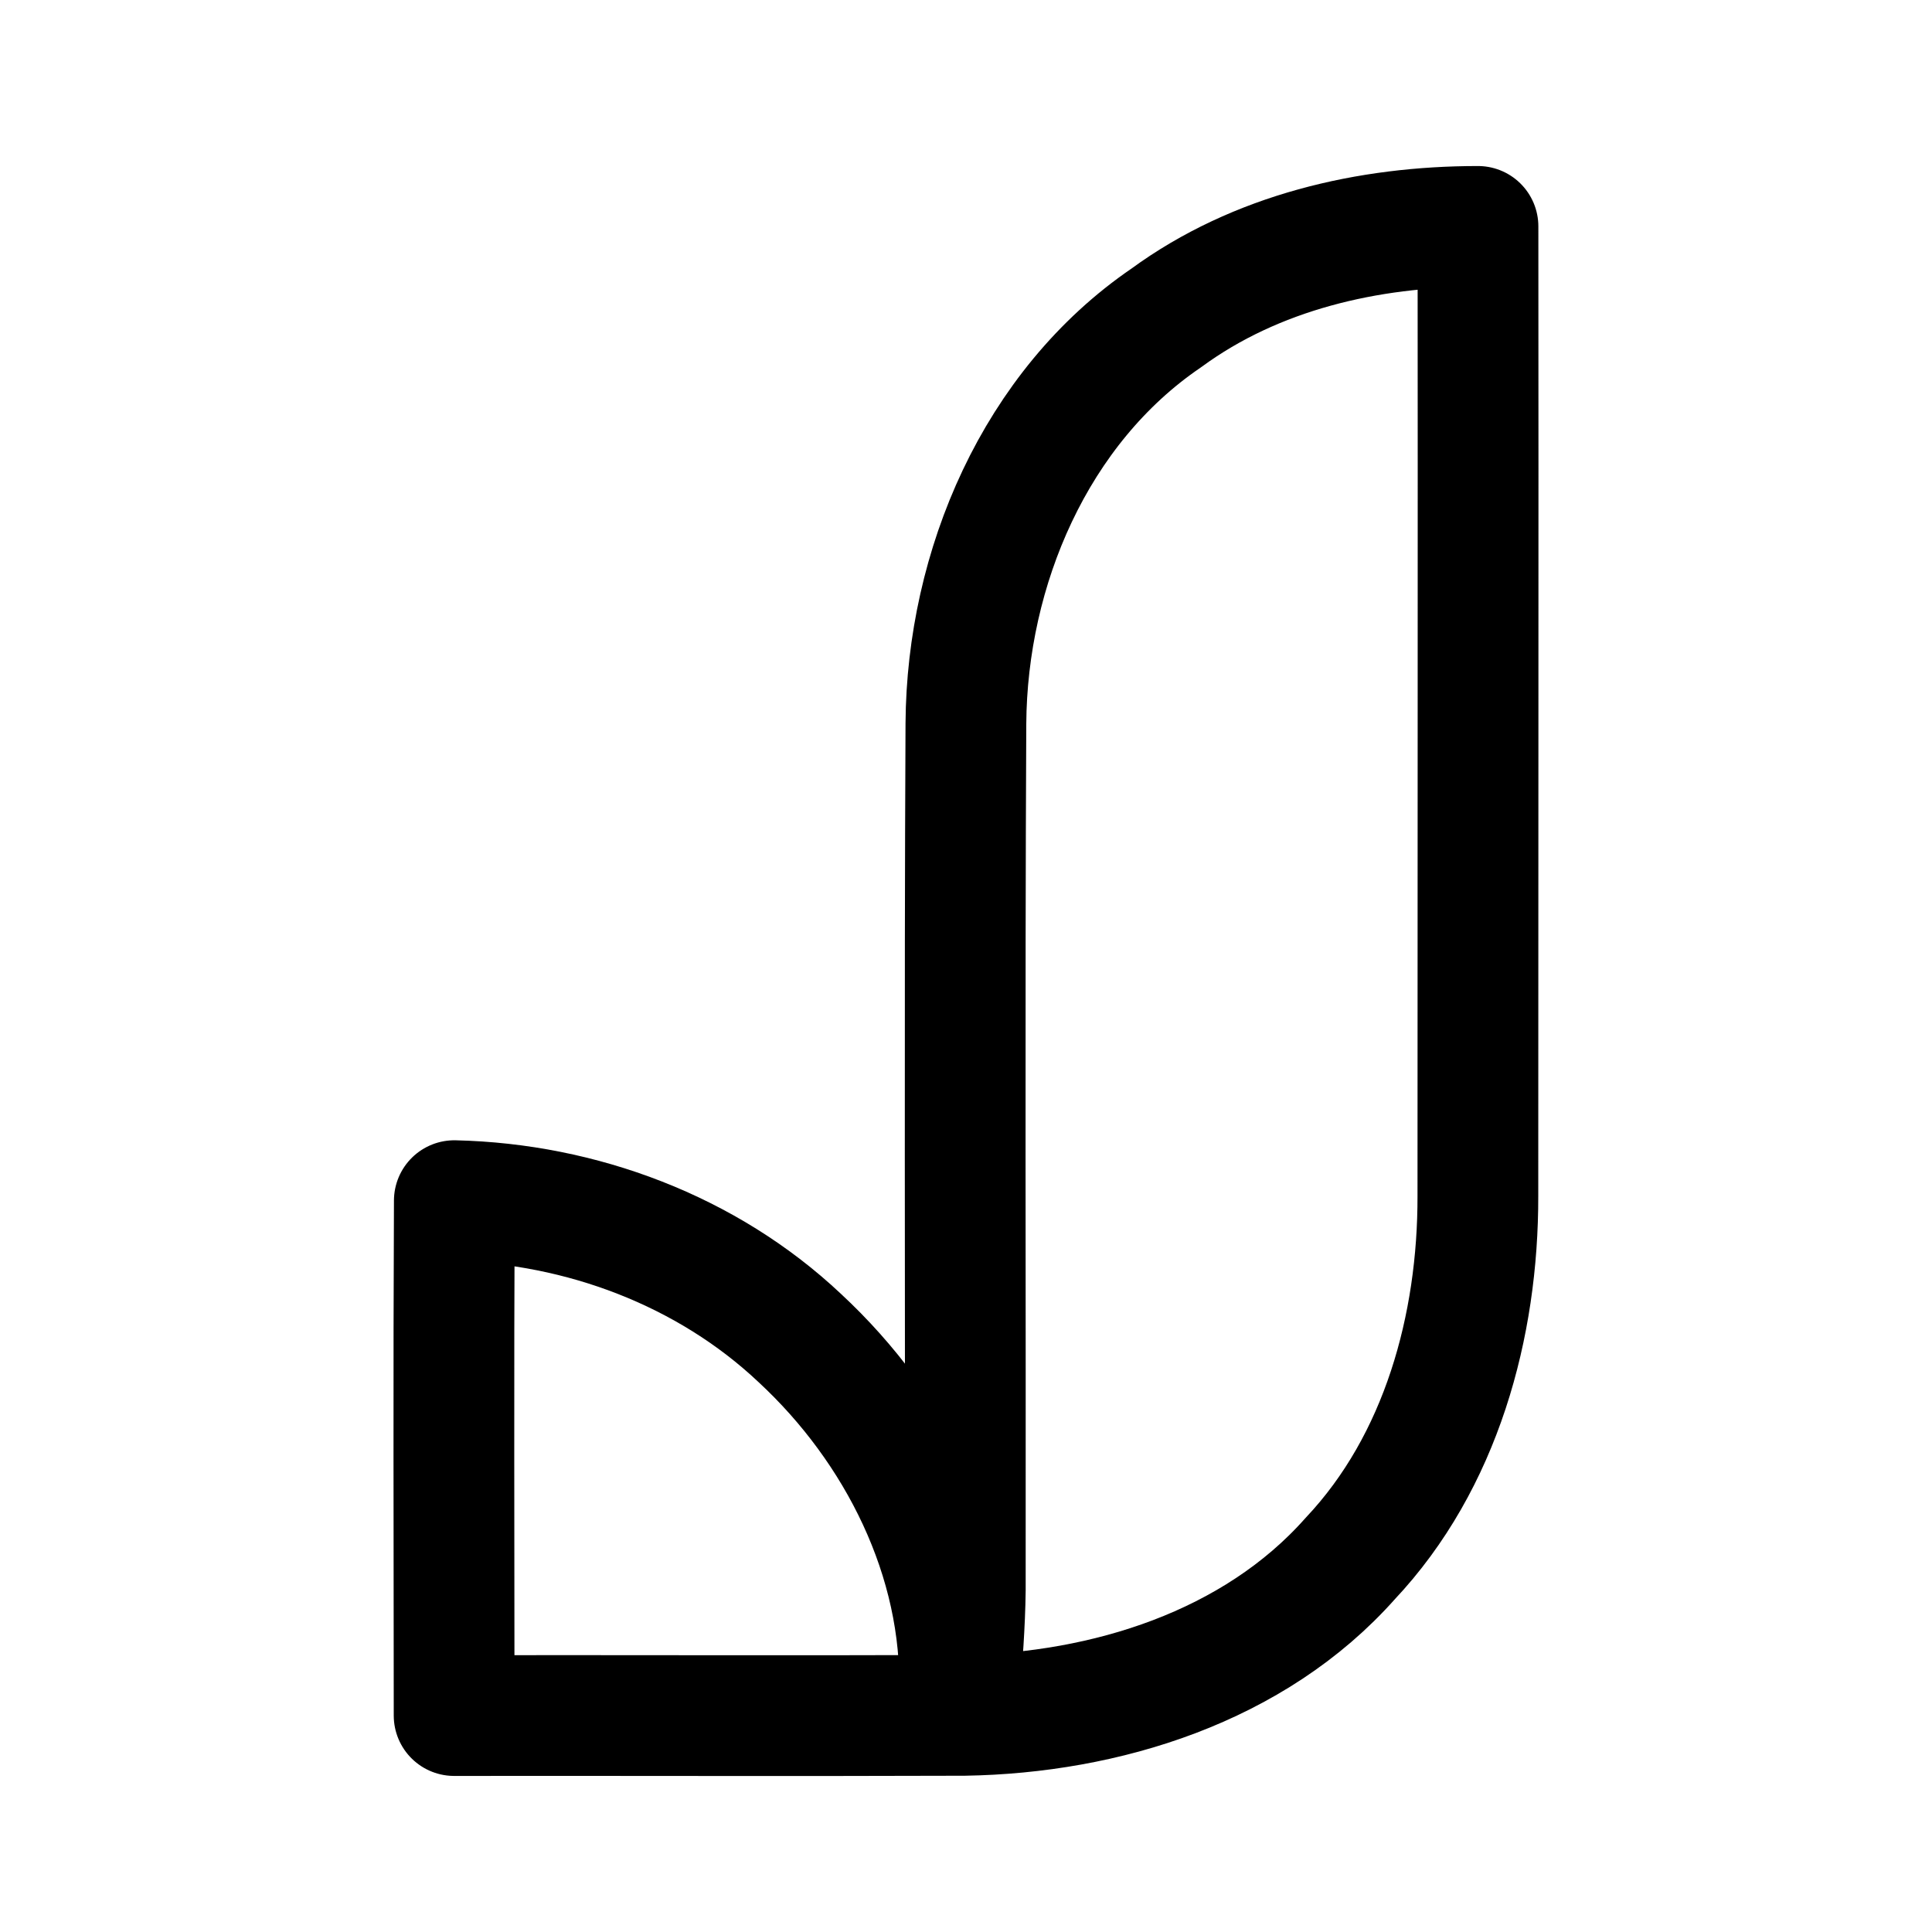 <?xml version="1.0" encoding="UTF-8"?>
<svg id="_图层_1" data-name=" 图层 1" xmlns="http://www.w3.org/2000/svg" viewBox="0 0 192 192">
  <defs>
    <style>
      .cls-1 {
        fill: none;
        stroke: #000;
        stroke-linecap: round;
        stroke-linejoin: round;
        stroke-width: 12px;
      }
    </style>
  </defs>
  <g id="_002fa7ff" data-name=" 002fa7ff">
    <path class="cls-1" d="M115.91,31.59c8.91-6.53,20.06-9.09,30.97-9.09.03,32.11-.01,64.22-.01,96.33.03,12.94-3.64,26.46-12.69,36.06-9.54,10.76-24.32,15.35-38.35,15.58-16.9.06-33.81,0-50.7.02-.01-17.05-.06-34.11.02-51.17,12.59.29,25.12,4.97,34.33,13.65,9.71,9,16.27,21.97,15.87,35.39.26-3.45.54-6.9.58-10.36.03-28.69-.08-57.39.06-86.09.1-15.46,6.9-31.45,19.92-40.32h0Z"/>
  </g>
</svg>